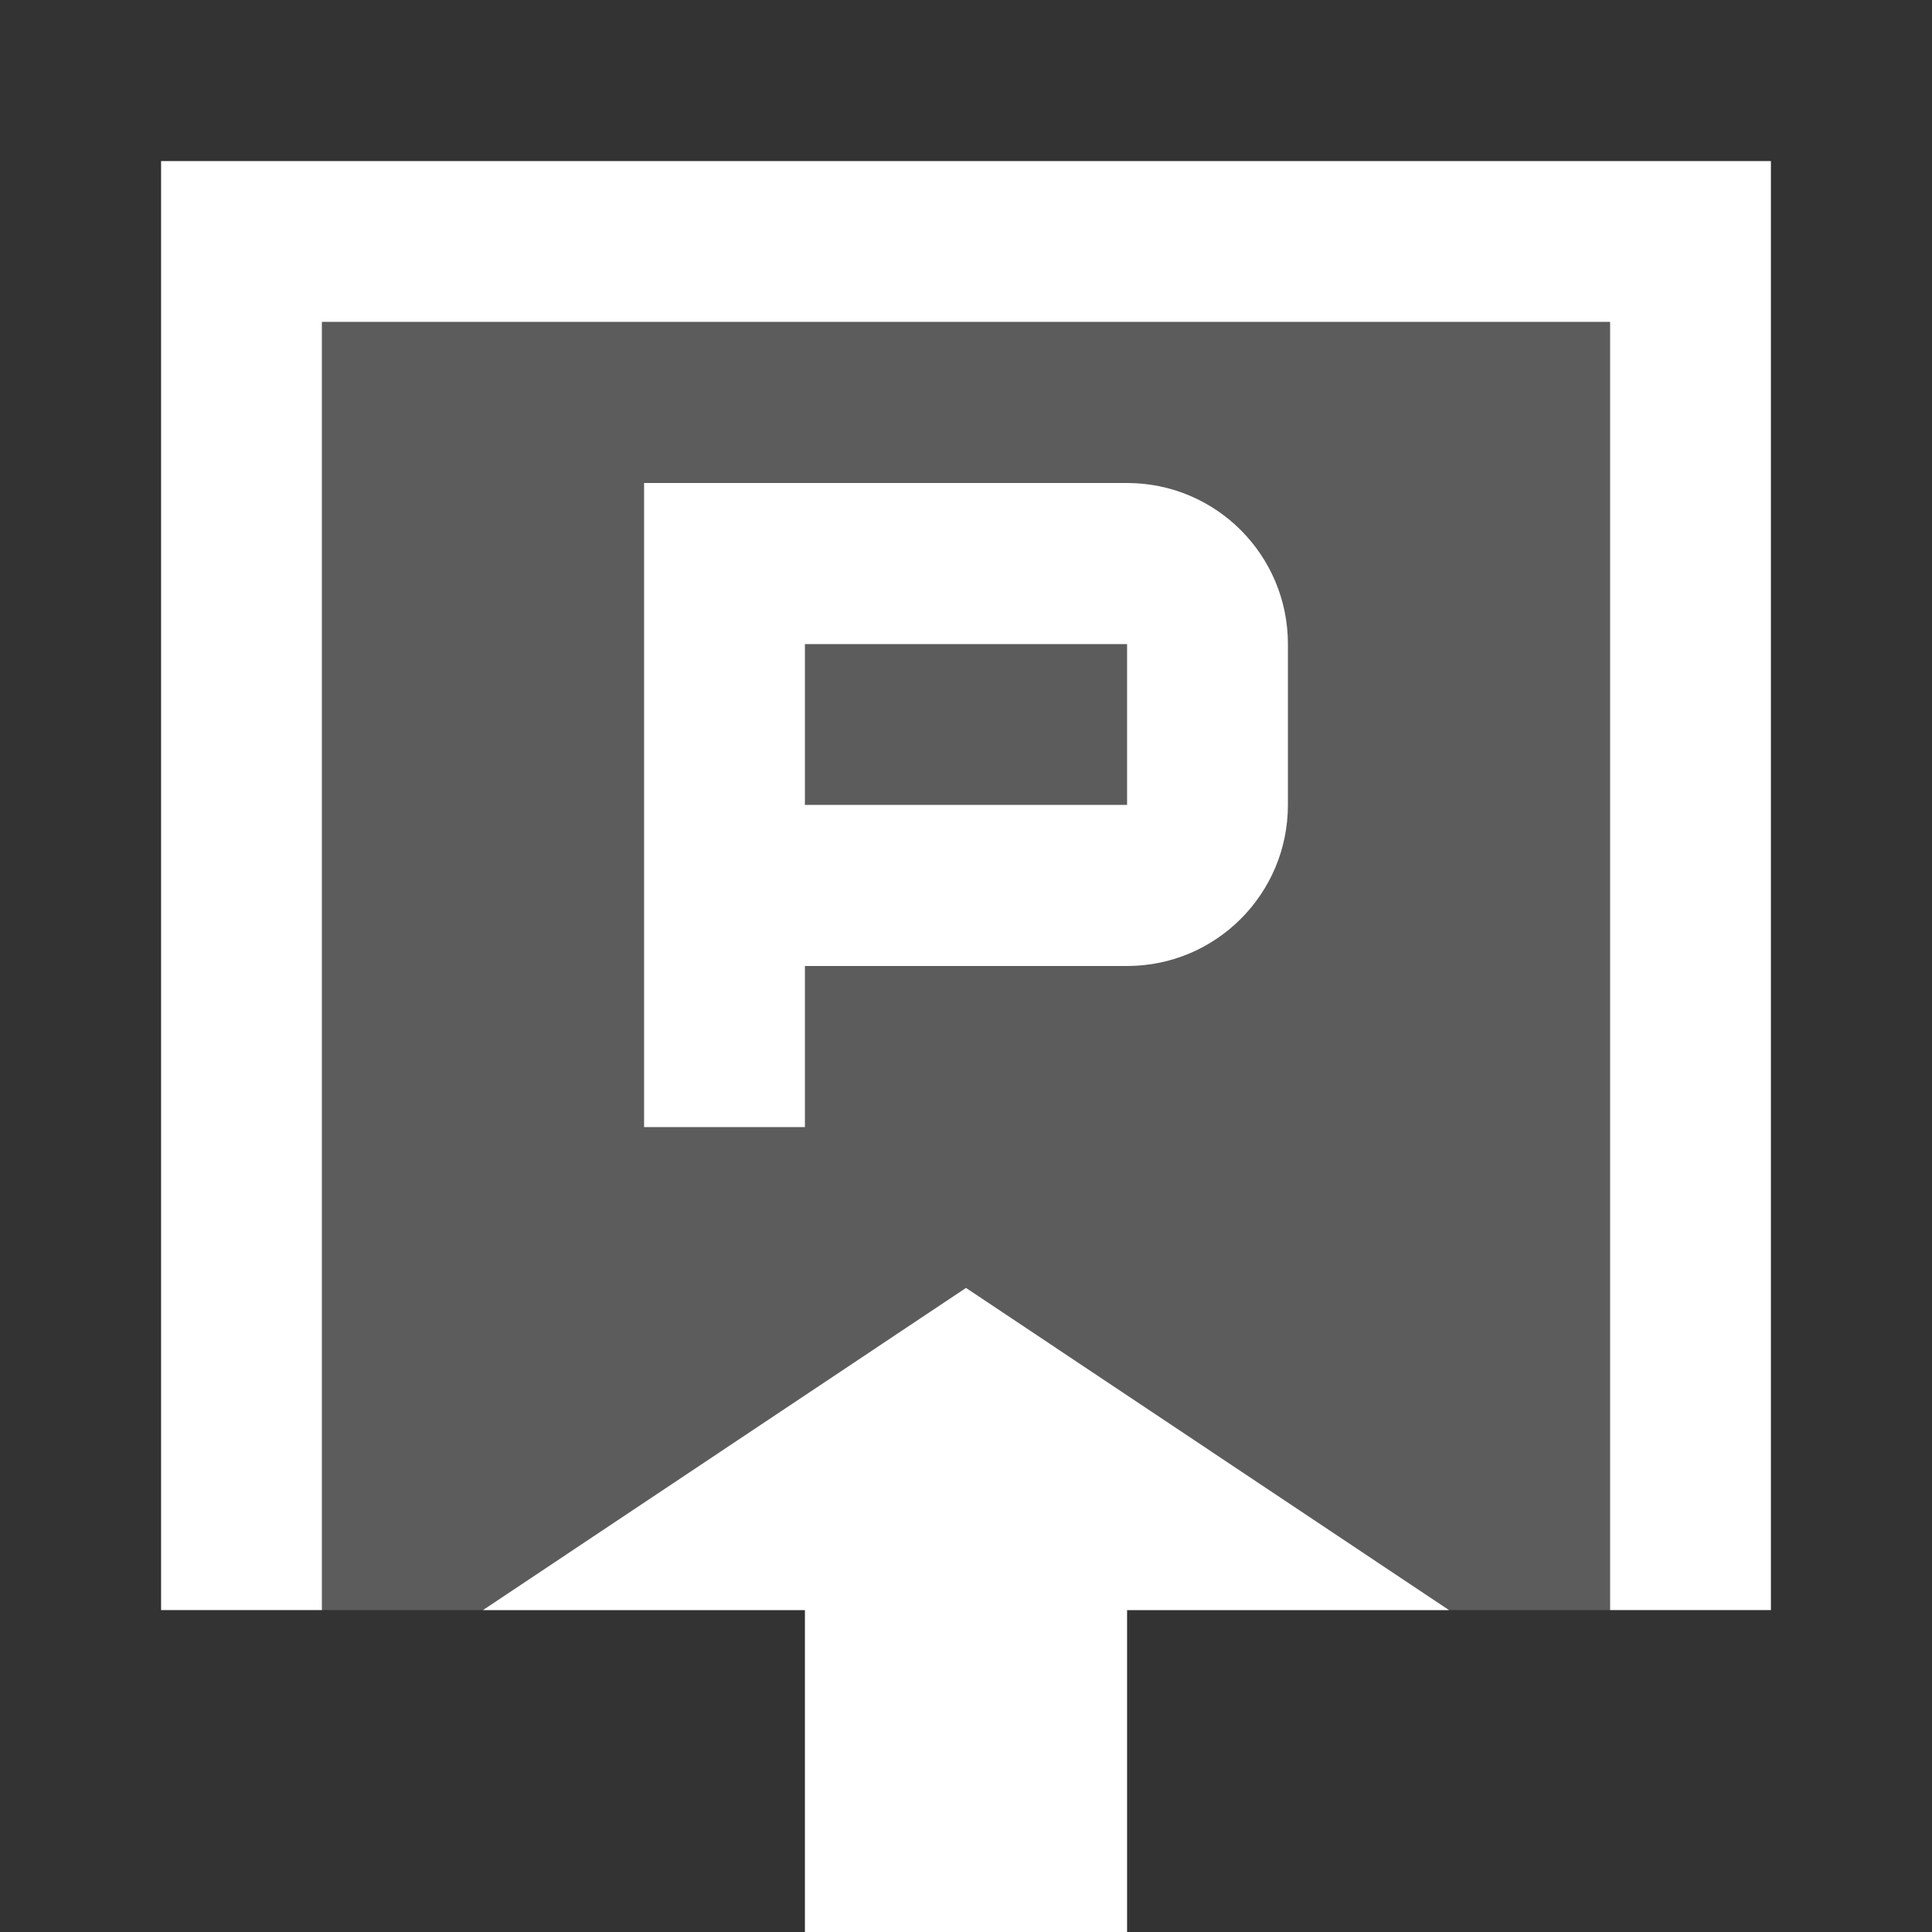 <?xml version="1.0" encoding="UTF-8"?>
<svg xmlns="http://www.w3.org/2000/svg" xmlns:xlink="http://www.w3.org/1999/xlink" width="32" height="32" viewBox="0 0 32 32">
<rect x="0" y="0" width="32" height="32" fill="#333333" stroke="none"/>
<defs>
<filter id="filter-remove-color" x="0%" y="0%" width="100%" height="100%">
<feColorMatrix color-interpolation-filters="sRGB" values="0 0 0 0 1 0 0 0 0 1 0 0 0 0 1 0 0 0 1 0" />
</filter>
<mask id="mask-0">
<g filter="url(#filter-remove-color)">
<rect x="-3.2" y="-3.2" width="38.4" height="38.4" fill="rgb(0%, 0%, 0%)" fill-opacity="0.2"/>
</g>
</mask>
<clipPath id="clip-0">
<rect x="0" y="0" width="32" height="32"/>
</clipPath>
<g id="source-6" clip-path="url(#clip-0)">
<path fill-rule="nonzero" fill="rgb(100%, 100%, 100%)" fill-opacity="1" d="M 5.332 5.332 L 26.668 5.332 L 26.668 26.668 L 5.332 26.668 Z M 5.332 5.332 "/>
</g>
</defs>
<g mask="url(#mask-0)">
<use xlink:href="#source-6"/>
</g>
<path fill-rule="nonzero" fill="rgb(100%, 100%, 100%)" fill-opacity="1" d="M 29.332 2.668 L 2.668 2.668 L 2.668 26.668 L 5.332 26.668 L 5.332 5.332 L 26.668 5.332 L 26.668 26.668 L 29.332 26.668 Z M 29.332 2.668 "/>
<path fill-rule="evenodd" fill="rgb(100%, 100%, 100%)" fill-opacity="1" d="M 10.668 8 L 10.668 18.668 L 13.332 18.668 L 13.332 16 L 18.668 16 C 20.141 16 21.332 14.805 21.332 13.332 L 21.332 10.668 C 21.332 9.195 20.141 8 18.668 8 Z M 13.332 13.332 L 18.668 13.332 L 18.668 10.668 L 13.332 10.668 Z M 13.332 13.332 "/>
<path fill-rule="nonzero" fill="rgb(100%, 100%, 100%)" fill-opacity="1" d="M 16 21.332 L 8 26.668 L 13.332 26.668 L 13.332 32 L 18.668 32 L 18.668 26.668 L 24 26.668 Z M 16 21.332 "/>
</svg>
